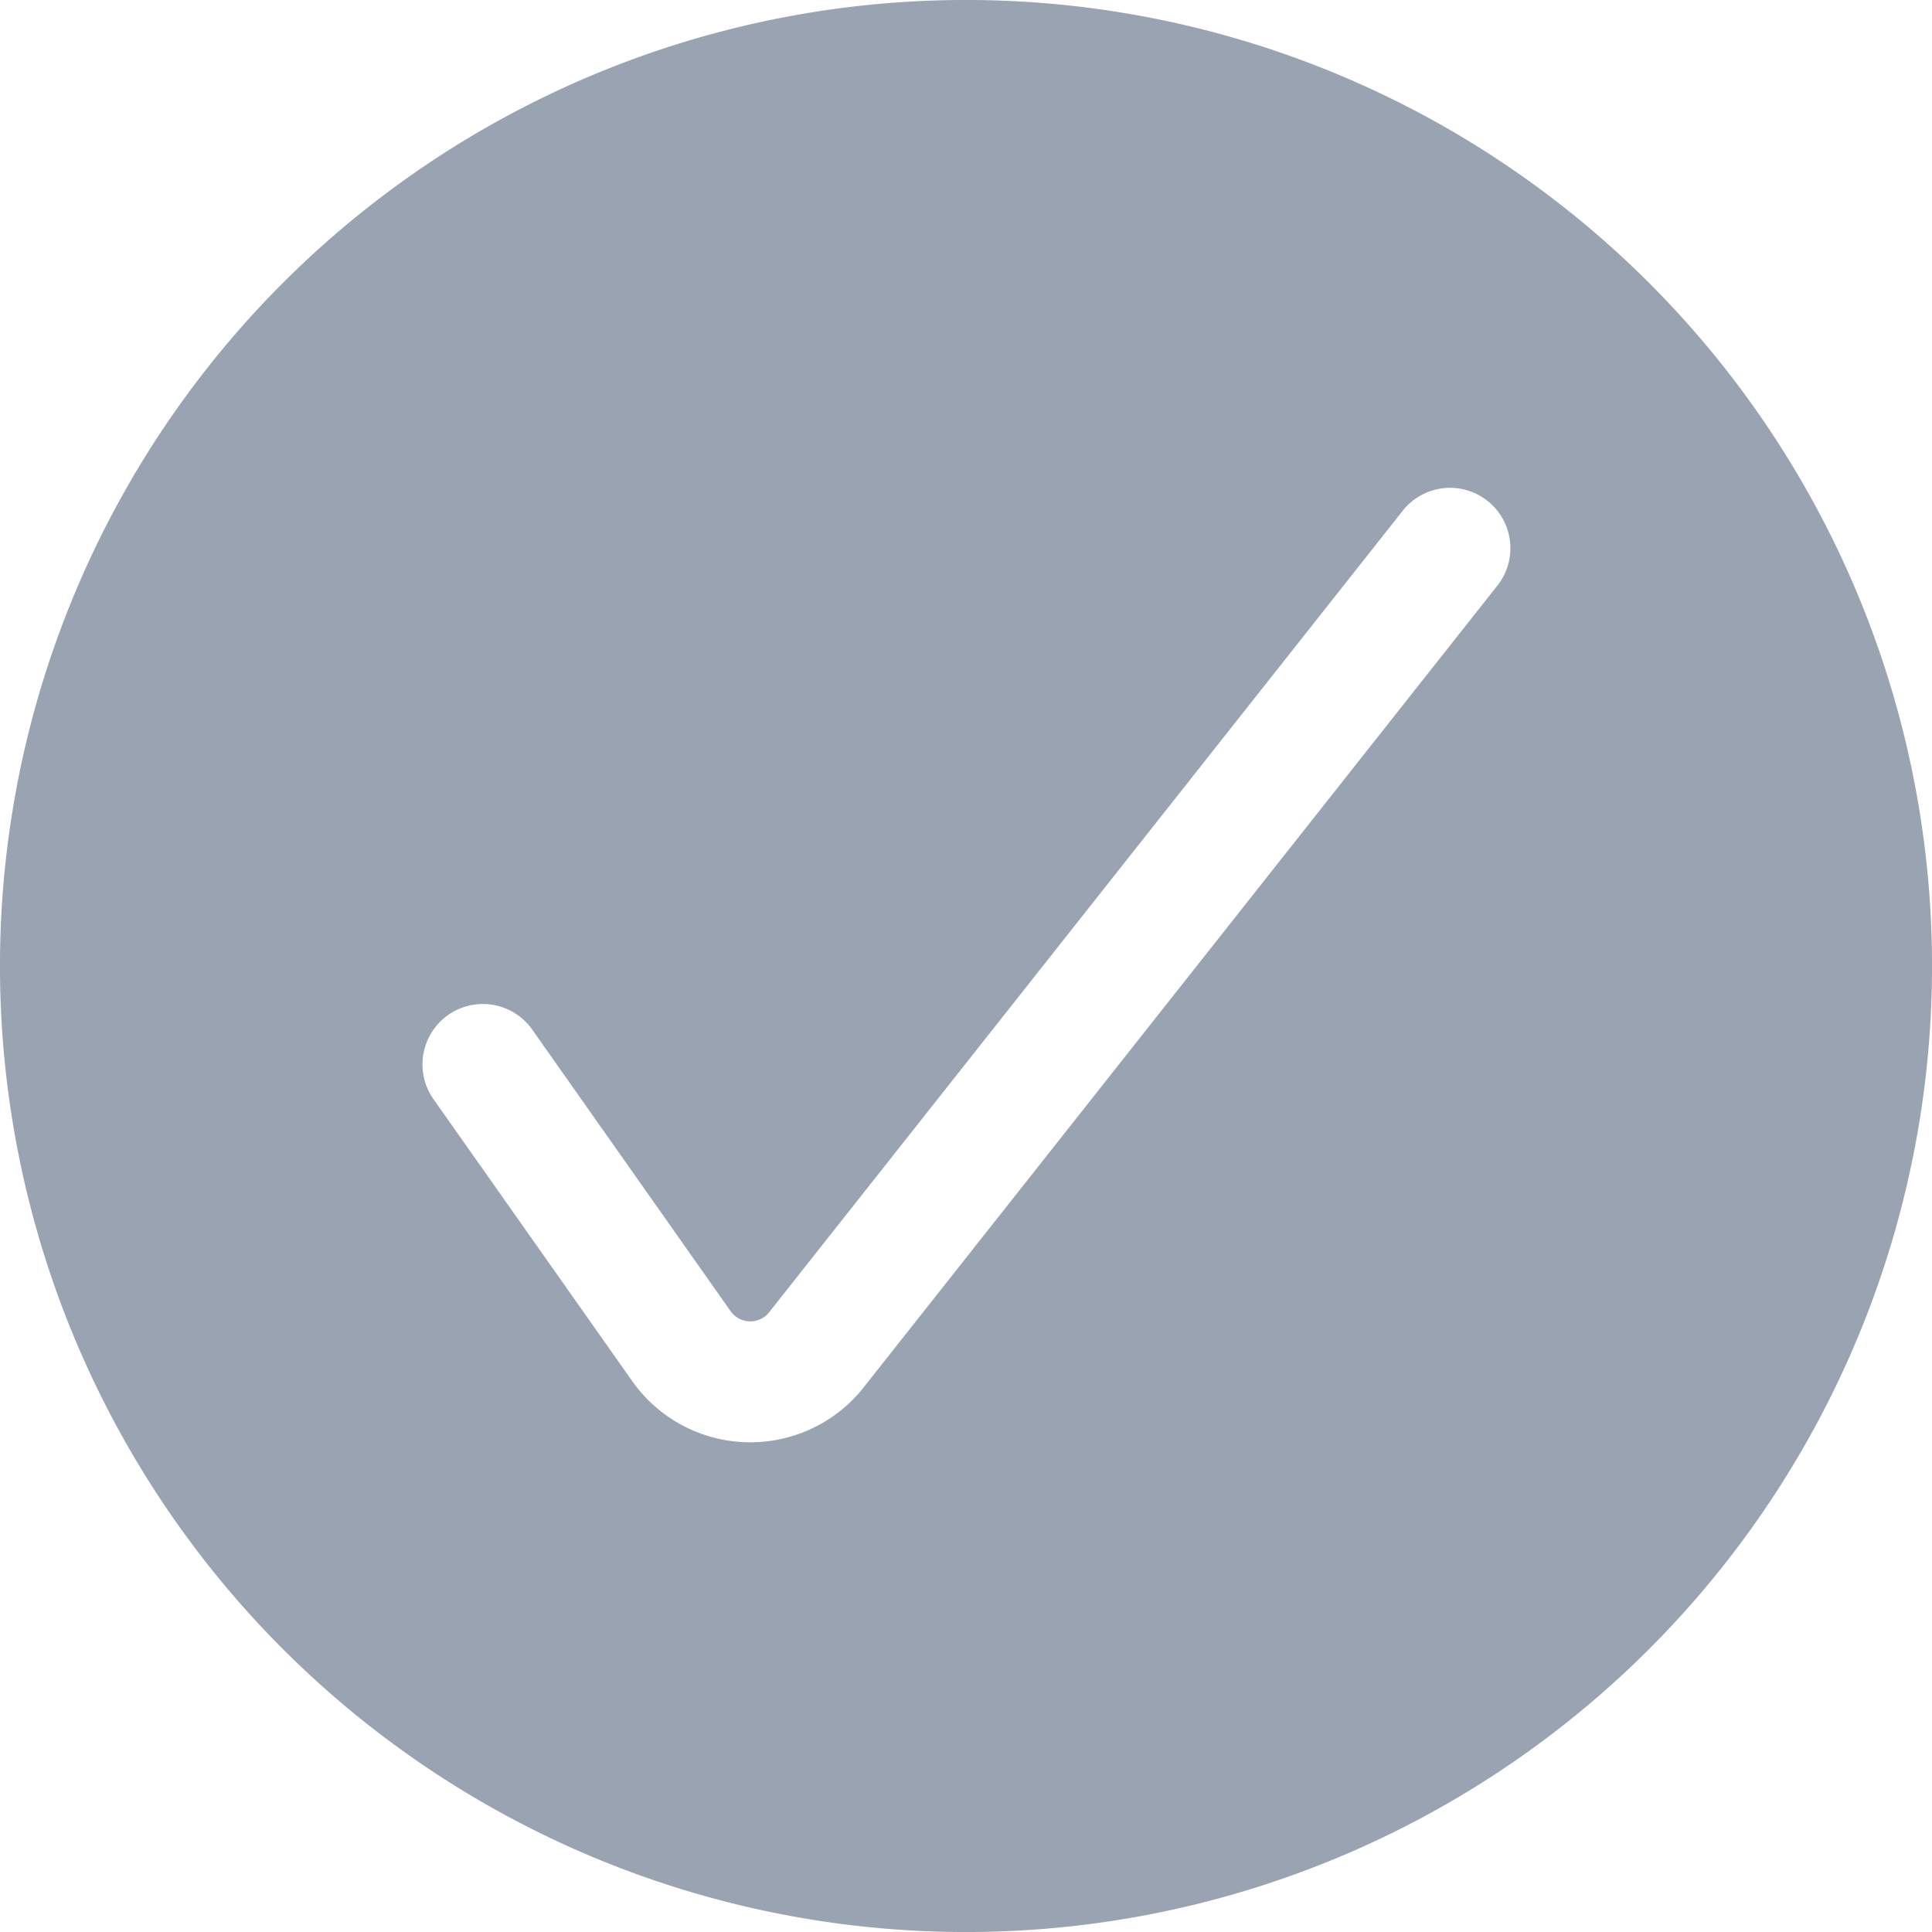 <svg xmlns="http://www.w3.org/2000/svg" preserveAspectRatio="xMinYMin meet" viewBox="0 0 16 16">
    <path fill="#99A3B1" fill-rule="evenodd" d="M13.657 2.343A8 8 0 1 1 2.343 13.657 8 8 0 0 1 13.657 2.343zM3.59 9.103l1.634 2.318a1.197 1.197 0 0 0 1.944.049l5.223-6.608a.5.5 0 1 0-.784-.62l-5.229 6.615a.2.2 0 0 1-.33-.002l-1.64-2.328a.5.5 0 1 0-.818.576z"/>
</svg>
